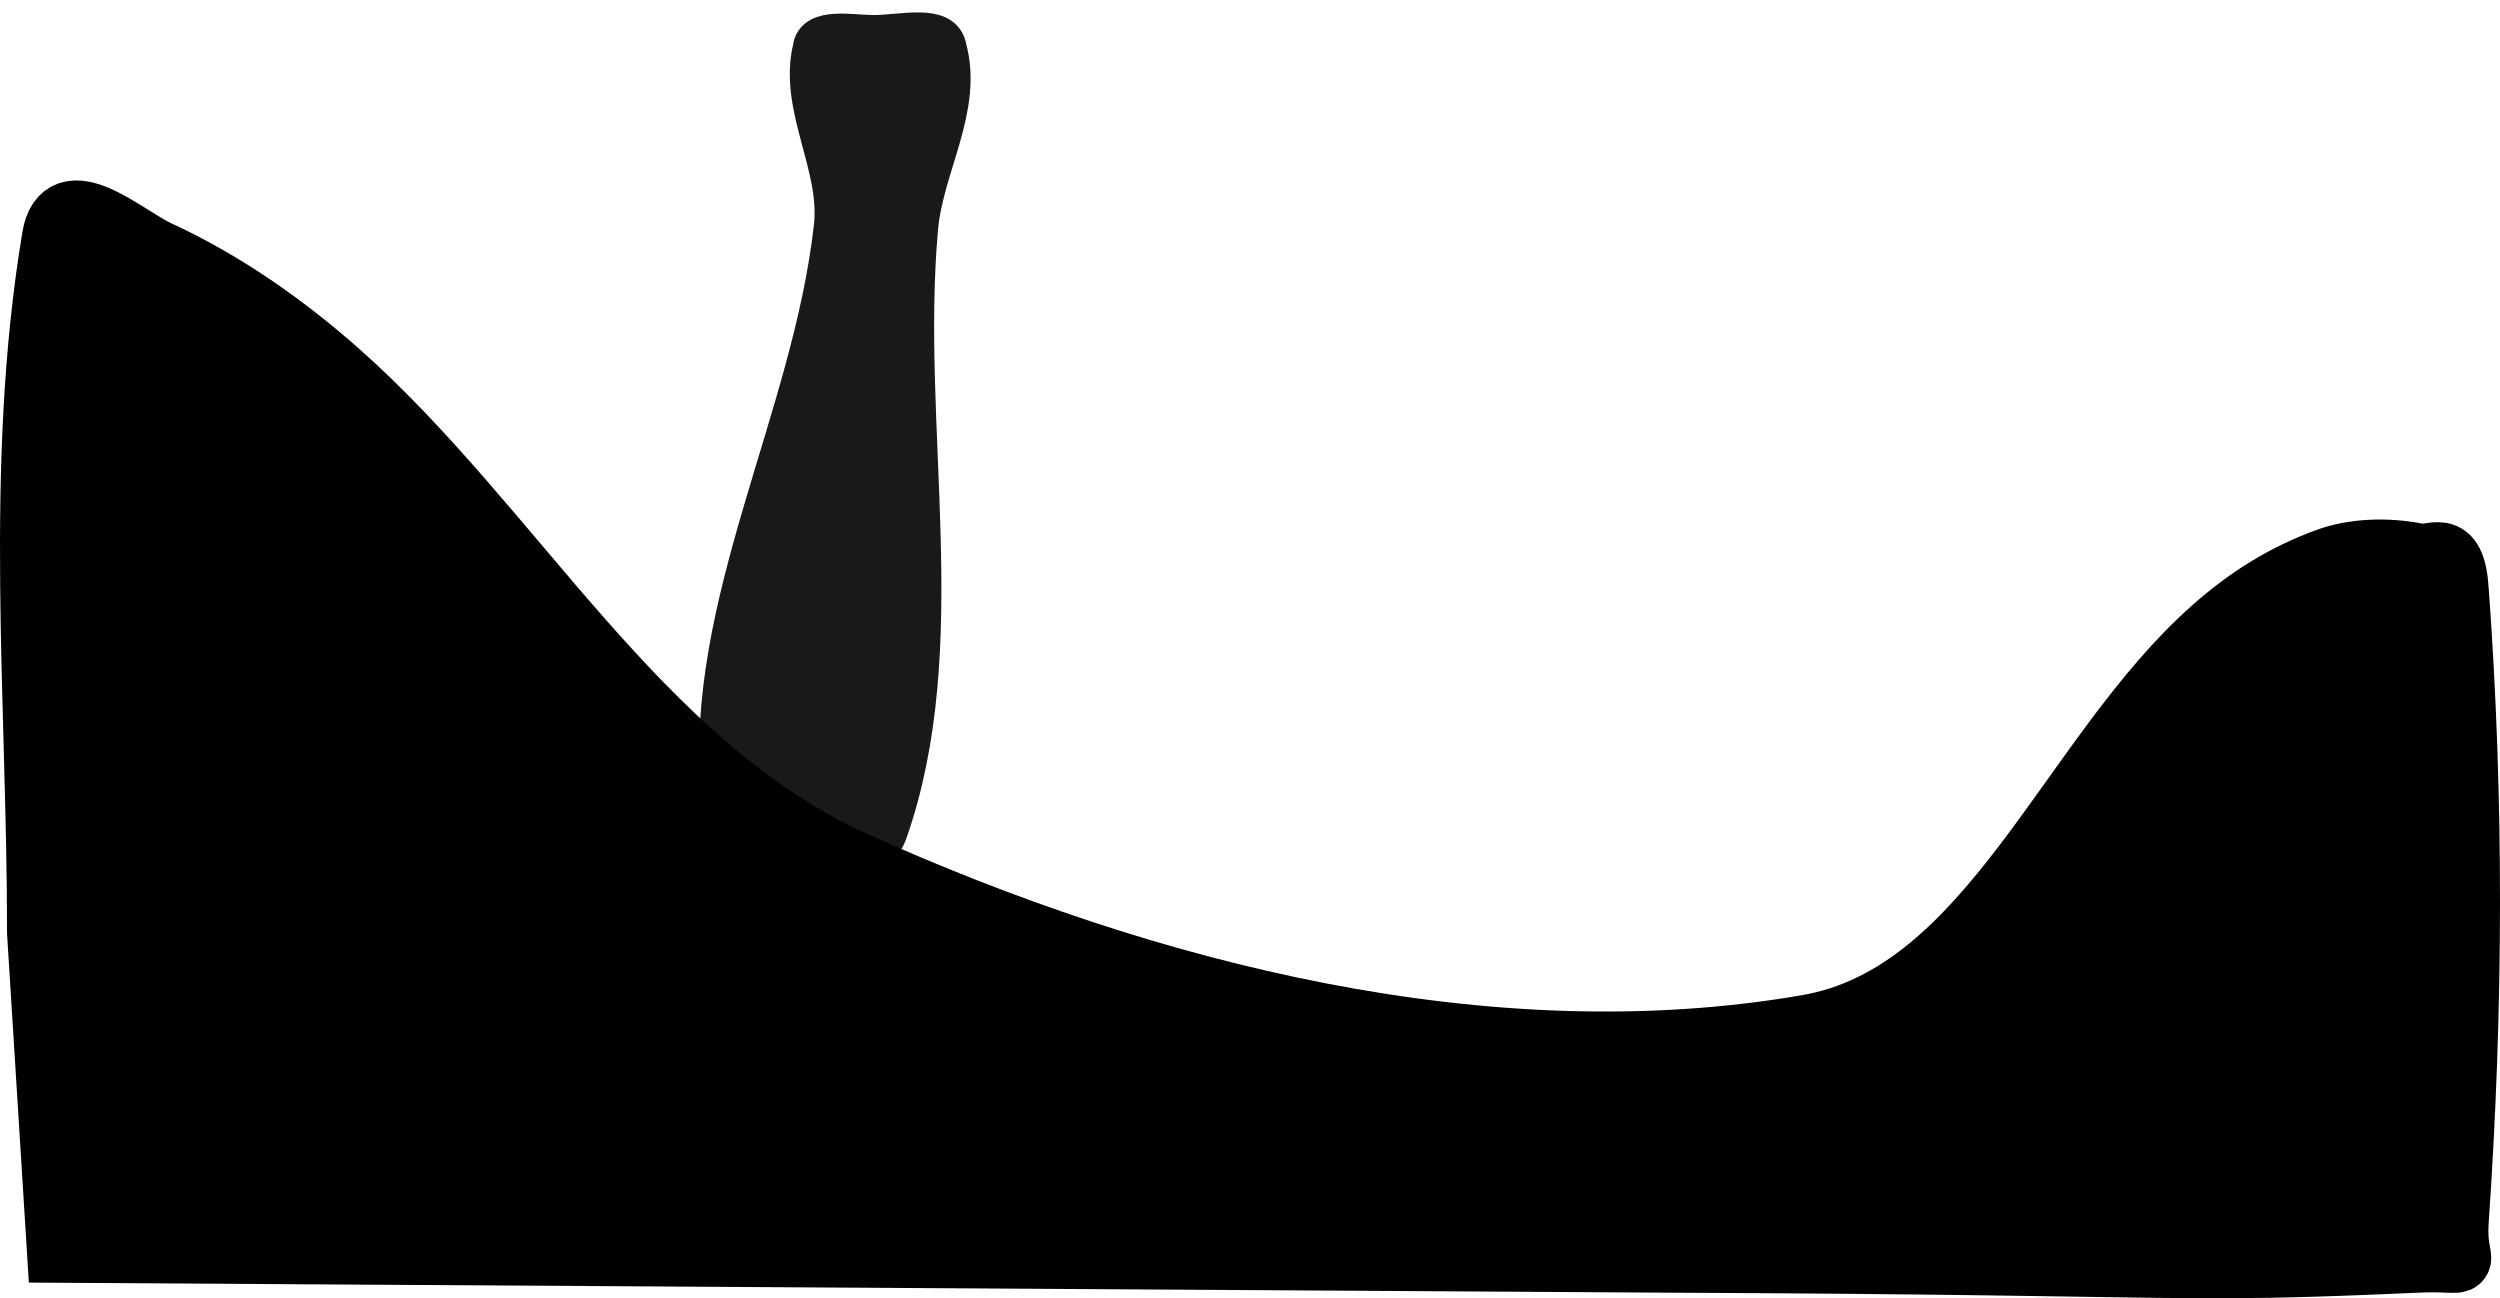 <svg xmlns="http://www.w3.org/2000/svg" xmlns:xlink="http://www.w3.org/1999/xlink" version="1.1" width="503.485" height="261.462" viewBox="0.082 0.156 503.485 261.462">
  <!-- Exported by Scratch - http://scratch.mit.edu/ -->
  <path id="ID0.029546690173447132" fill="#191919" stroke="#191919" stroke-width="8" stroke-linecap="round" d="M 175.929 7.186 C 171.768 7.179 164.17 5.601 163.741 9.871 C 160.87 21.616 169.323 33.479 167.992 45.696 C 163.747 84.364 141.73 122.246 145.256 160.304 C 146.314 171.698 174.967 178.646 178.78 167.862 C 192.077 130.23 181.372 86.451 185.019 45.985 C 186.133 33.693 194.047 21.785 190.765 9.916 C 190.082 4.862 181.69 7.196 175.929 7.186 Z "/>
  <path id="ID0.968818121124059" fill="#000000" stroke="#000000" stroke-width="13" stroke-linecap="round" d="M 445.8 127 C 416.801 152.743 401.205 200.673 364 207 C 299.718 218.094 230.567 200.441 172 174 C 128.38 154.302 103.24 106.231 67.8 75 C 56.99 65.475 44.885 57.024 31.8 51 C 25.27 48 12.837 36.51 11 48 C 3.296 94.22 8.012 141.55 8 188 L 12 252 L 337 254 C 444.556 254.46 436.505 256.268 486.8 254 C 499.374 253.433 494.065 256.615 494.8 246 C 497.743 203.542 497.902 161.148 494.8 119 C 494.134 108.402 489.889 112.942 486.8 112 C 480.635 110.814 474.074 111.075 468.8 113 C 460.383 116.087 453.05 120.564 445.8 127 Z "/>
</svg>